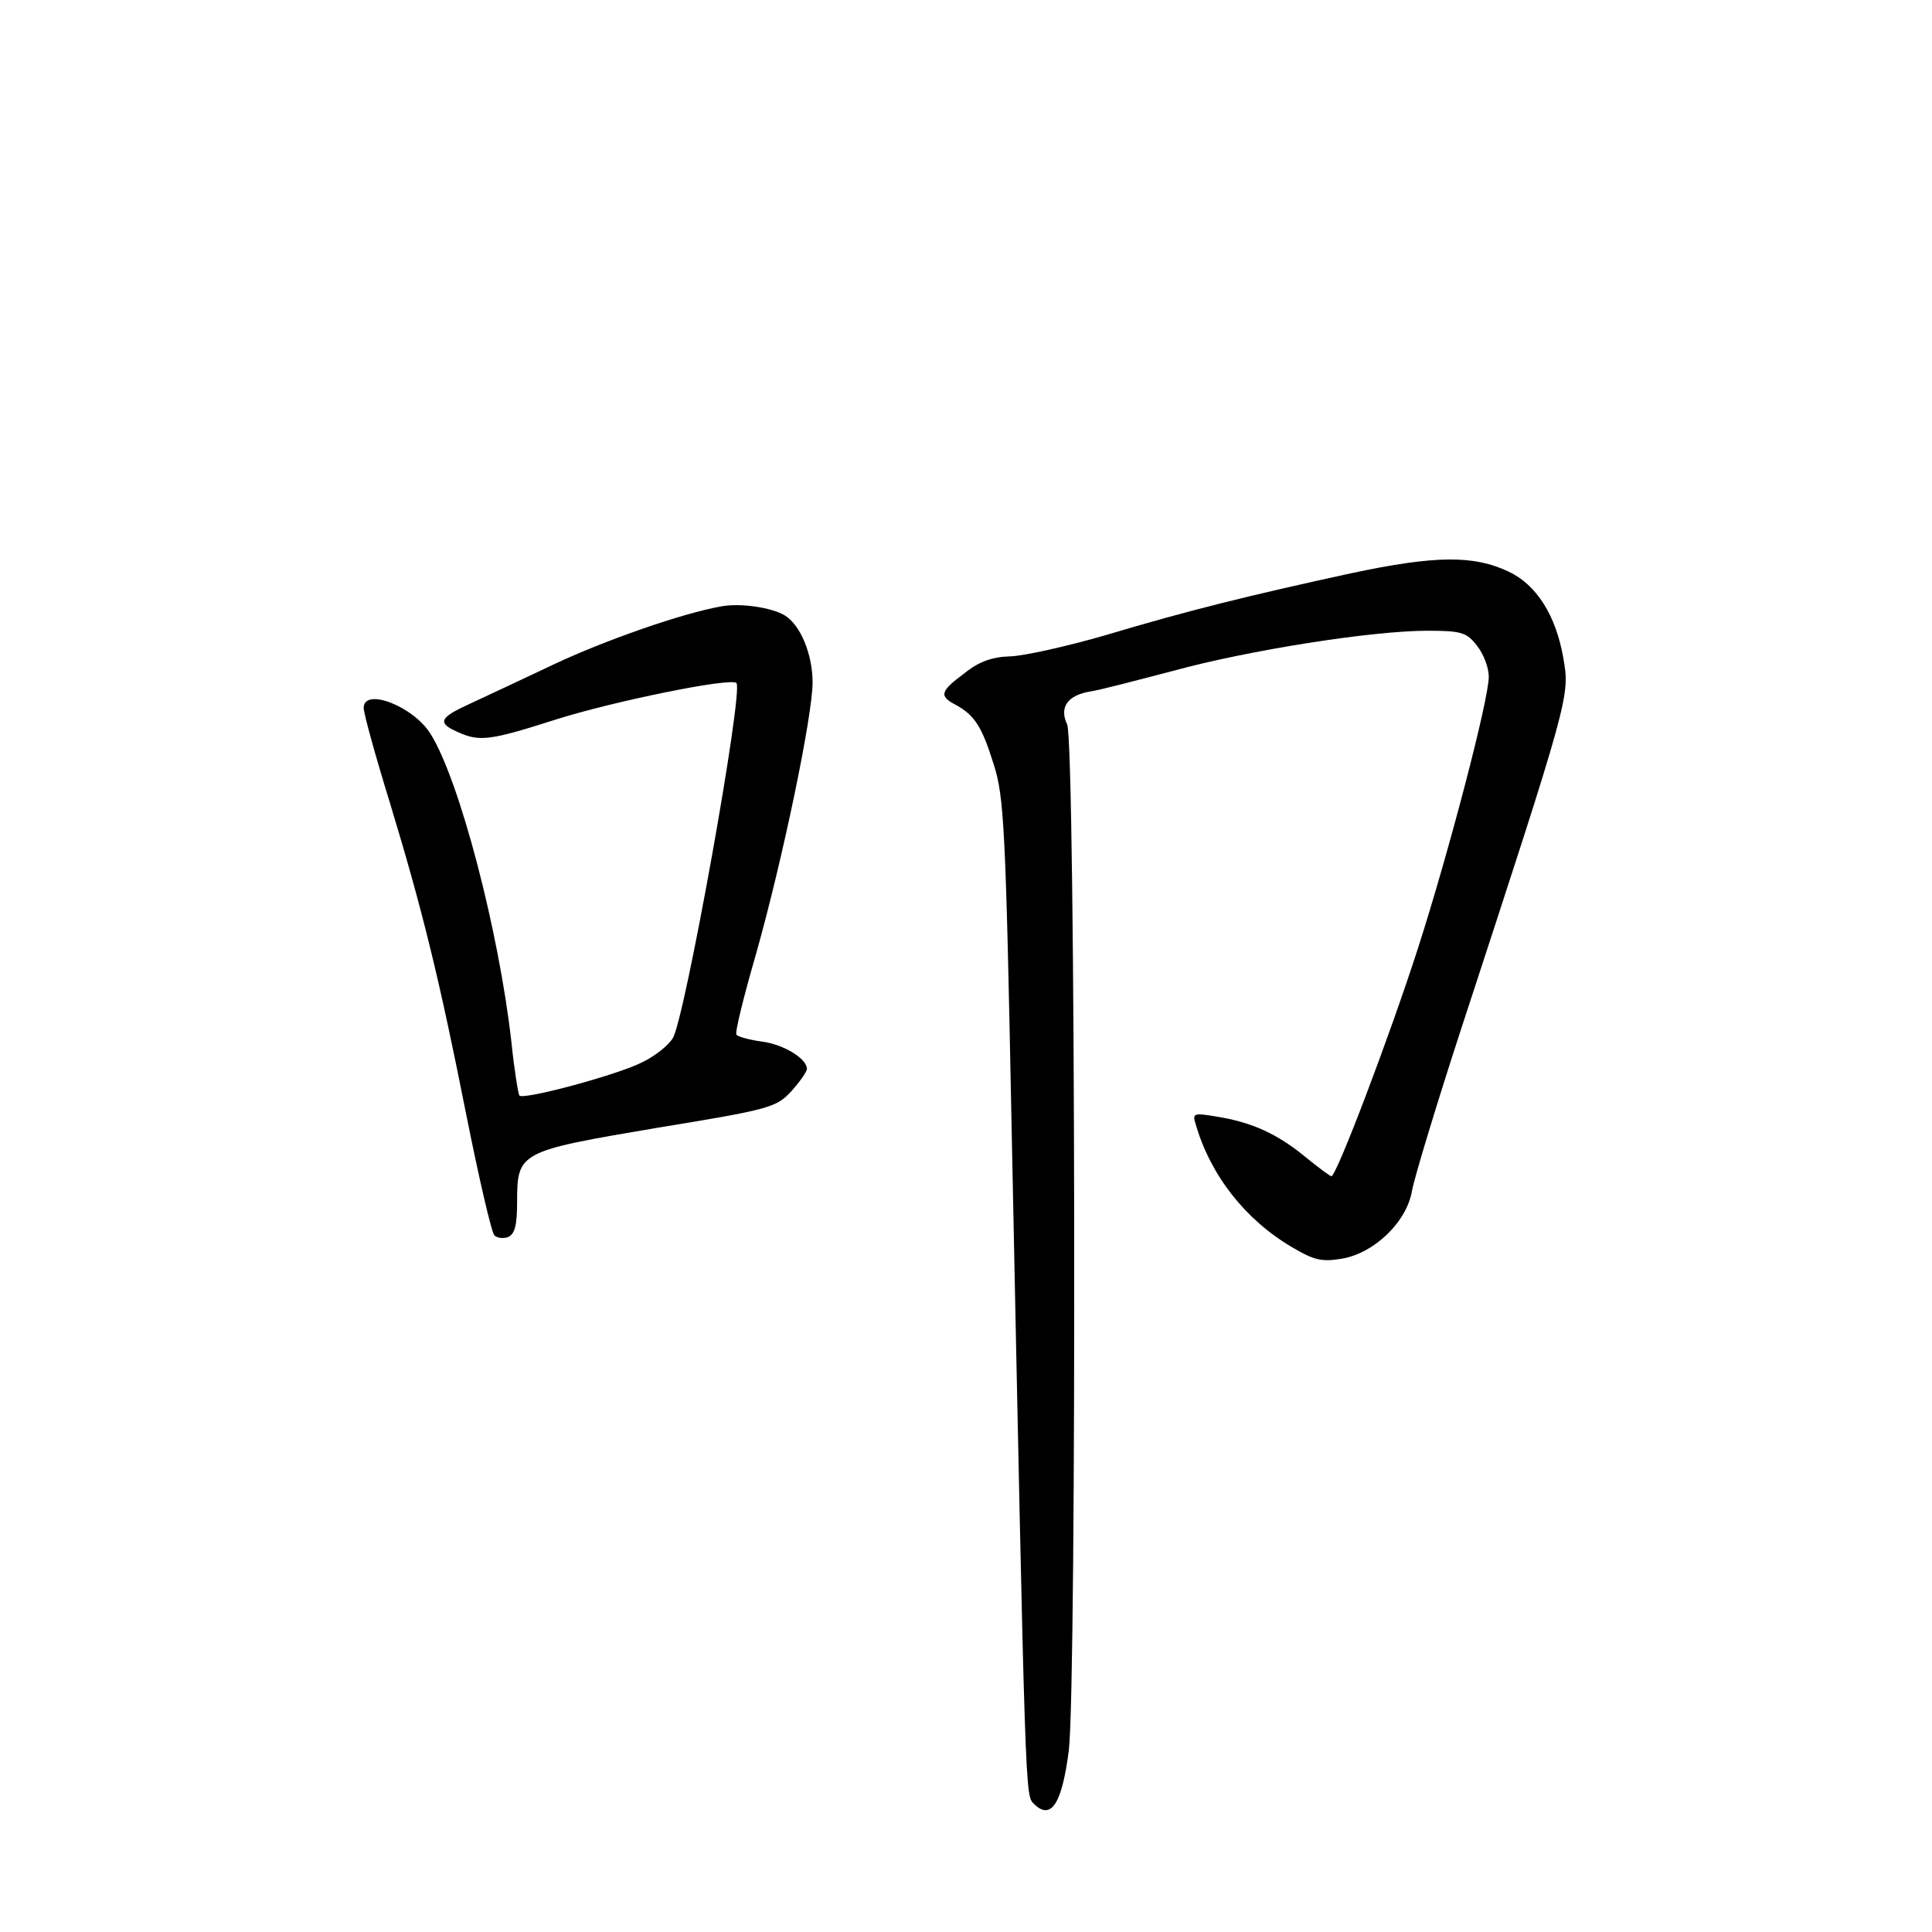 <?xml version="1.0" standalone="no"?>
<!DOCTYPE svg PUBLIC "-//W3C//DTD SVG 20010904//EN"
 "http://www.w3.org/TR/2001/REC-SVG-20010904/DTD/svg10.dtd">
<svg version="1.0" xmlns="http://www.w3.org/2000/svg"
 width="340pt" height="340pt" viewBox="0 0 340 340"
 preserveAspectRatio="xMidYMid meet">
<g transform="translate(0,340) scale(0.1,-0.1)"
fill="#000000" stroke="none">
<path d="M2377 2391 c-179 -39 -285 -65 -432 -109 -66 -19 -141 -36 -166 -37
-33 -1 -56 -9 -82 -30 -43 -32 -45 -40 -14 -56 32 -18 45 -37 66 -105 18 -56
21 -114 31 -625 25 -1219 24 -1187 40 -1204 30 -29 49 1 61 95 14 121 12 1772
-3 1805 -14 30 0 51 40 58 15 2 80 19 145 36 135 37 352 71 449 71 60 0 69 -3
87 -26 12 -15 21 -39 21 -55 0 -40 -70 -308 -125 -479 -50 -155 -143 -400
-152 -400 -2 0 -24 16 -47 35 -49 40 -93 60 -155 70 -42 7 -43 6 -36 -16 26
-88 87 -166 169 -214 39 -23 52 -26 88 -20 57 10 114 65 123 120 4 22 42 148
85 280 194 593 193 590 181 658 -13 74 -47 128 -96 151 -61 29 -128 29 -278
-3z"/>
<path d="M1270 2333 c-69 -12 -206 -60 -295 -102 -55 -26 -121 -57 -147 -69
-55 -25 -59 -34 -23 -50 39 -18 58 -15 174 22 101 32 307 74 317 64 13 -13
-91 -592 -112 -625 -8 -13 -32 -32 -53 -42 -42 -22 -209 -67 -217 -59 -2 3 -9
45 -14 94 -22 195 -91 460 -142 542 -30 49 -118 83 -118 46 0 -9 20 -82 45
-163 59 -194 88 -313 136 -555 22 -110 44 -205 49 -210 5 -5 16 -6 24 -3 12 5
16 21 16 61 0 89 3 90 245 131 202 33 211 36 238 65 15 17 27 34 27 39 0 18
-41 43 -79 48 -23 3 -43 9 -45 12 -3 4 13 68 35 144 47 167 99 418 99 476 0
49 -21 101 -49 118 -23 14 -78 22 -111 16z"/>
</g>
</svg>
